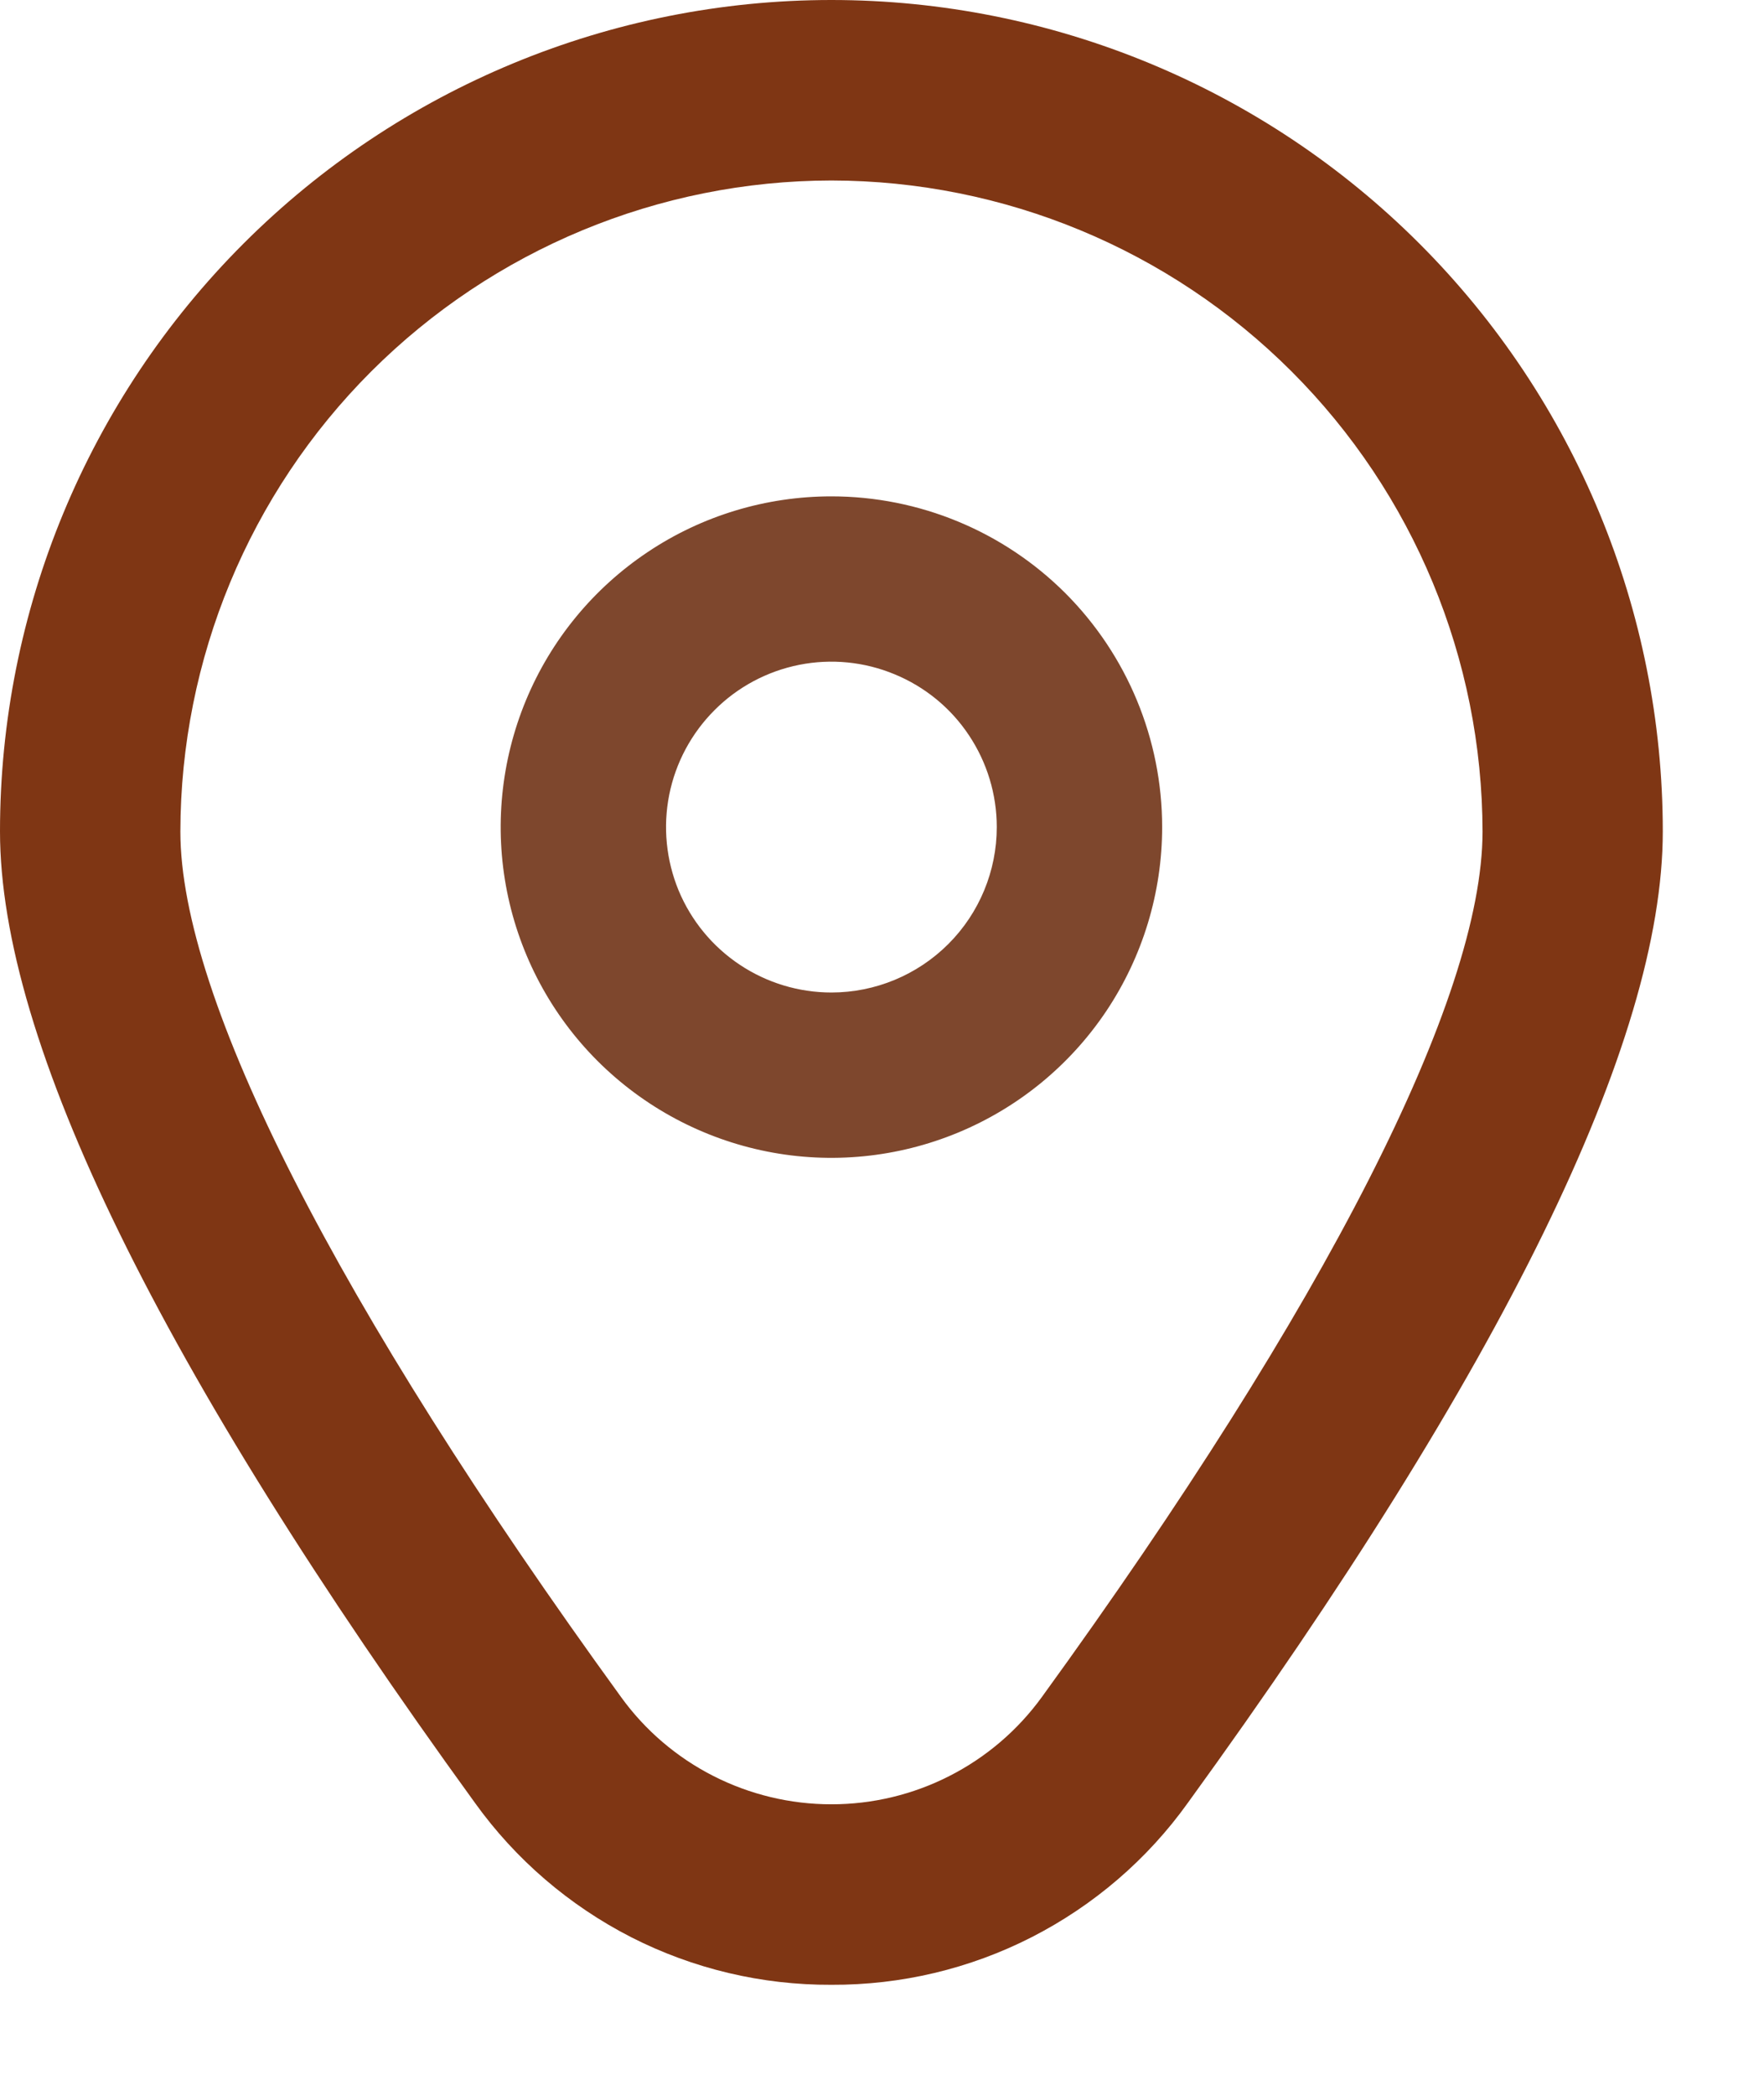 <svg width="16" height="19" viewBox="0 0 16 19" fill="none" xmlns="http://www.w3.org/2000/svg">
<path d="M7.541 4.502C6.948 4.502 6.368 4.677 5.875 5.007C5.381 5.337 4.997 5.805 4.77 6.353C4.543 6.902 4.483 7.505 4.599 8.087C4.715 8.669 5 9.203 5.42 9.623C5.84 10.042 6.374 10.328 6.956 10.444C7.538 10.56 8.141 10.5 8.689 10.273C9.237 10.046 9.706 9.662 10.036 9.168C10.365 8.675 10.541 8.095 10.541 7.502C10.541 6.706 10.225 5.943 9.663 5.38C9.1 4.818 8.337 4.502 7.541 4.502ZM7.541 9.002C7.245 9.002 6.955 8.914 6.708 8.749C6.461 8.584 6.269 8.35 6.155 8.076C6.042 7.801 6.012 7.5 6.07 7.209C6.128 6.918 6.271 6.651 6.481 6.441C6.69 6.231 6.958 6.088 7.249 6.03C7.54 5.972 7.841 6.002 8.115 6.116C8.389 6.229 8.624 6.421 8.788 6.668C8.953 6.915 9.041 7.205 9.041 7.502C9.041 7.899 8.883 8.281 8.602 8.562C8.321 8.843 7.939 9.002 7.541 9.002Z" fill="#7E472D"/>
<path d="M7.541 18.002C6.91 18.005 6.287 17.857 5.724 17.57C5.162 17.282 4.676 16.865 4.308 16.352C1.45 12.409 0 9.445 0 7.541C0 5.541 0.795 3.623 2.209 2.209C3.623 0.795 5.541 0 7.541 0C9.541 0 11.46 0.795 12.874 2.209C14.288 3.623 15.082 5.541 15.082 7.541C15.082 9.445 13.633 12.409 10.774 16.352C10.407 16.865 9.921 17.282 9.358 17.57C8.796 17.857 8.173 18.005 7.541 18.002V18.002ZM7.541 1.637C5.976 1.639 4.475 2.262 3.367 3.369C2.26 4.476 1.638 5.977 1.636 7.543C1.636 9.05 3.055 11.838 5.633 15.392C5.851 15.694 6.138 15.939 6.47 16.108C6.802 16.277 7.169 16.365 7.541 16.365C7.914 16.365 8.281 16.277 8.612 16.108C8.944 15.939 9.231 15.694 9.45 15.392C12.027 11.838 13.447 9.05 13.447 7.543C13.445 5.977 12.822 4.476 11.715 3.369C10.608 2.262 9.107 1.639 7.541 1.637V1.637Z" fill="#7F3614"/>
</svg>

